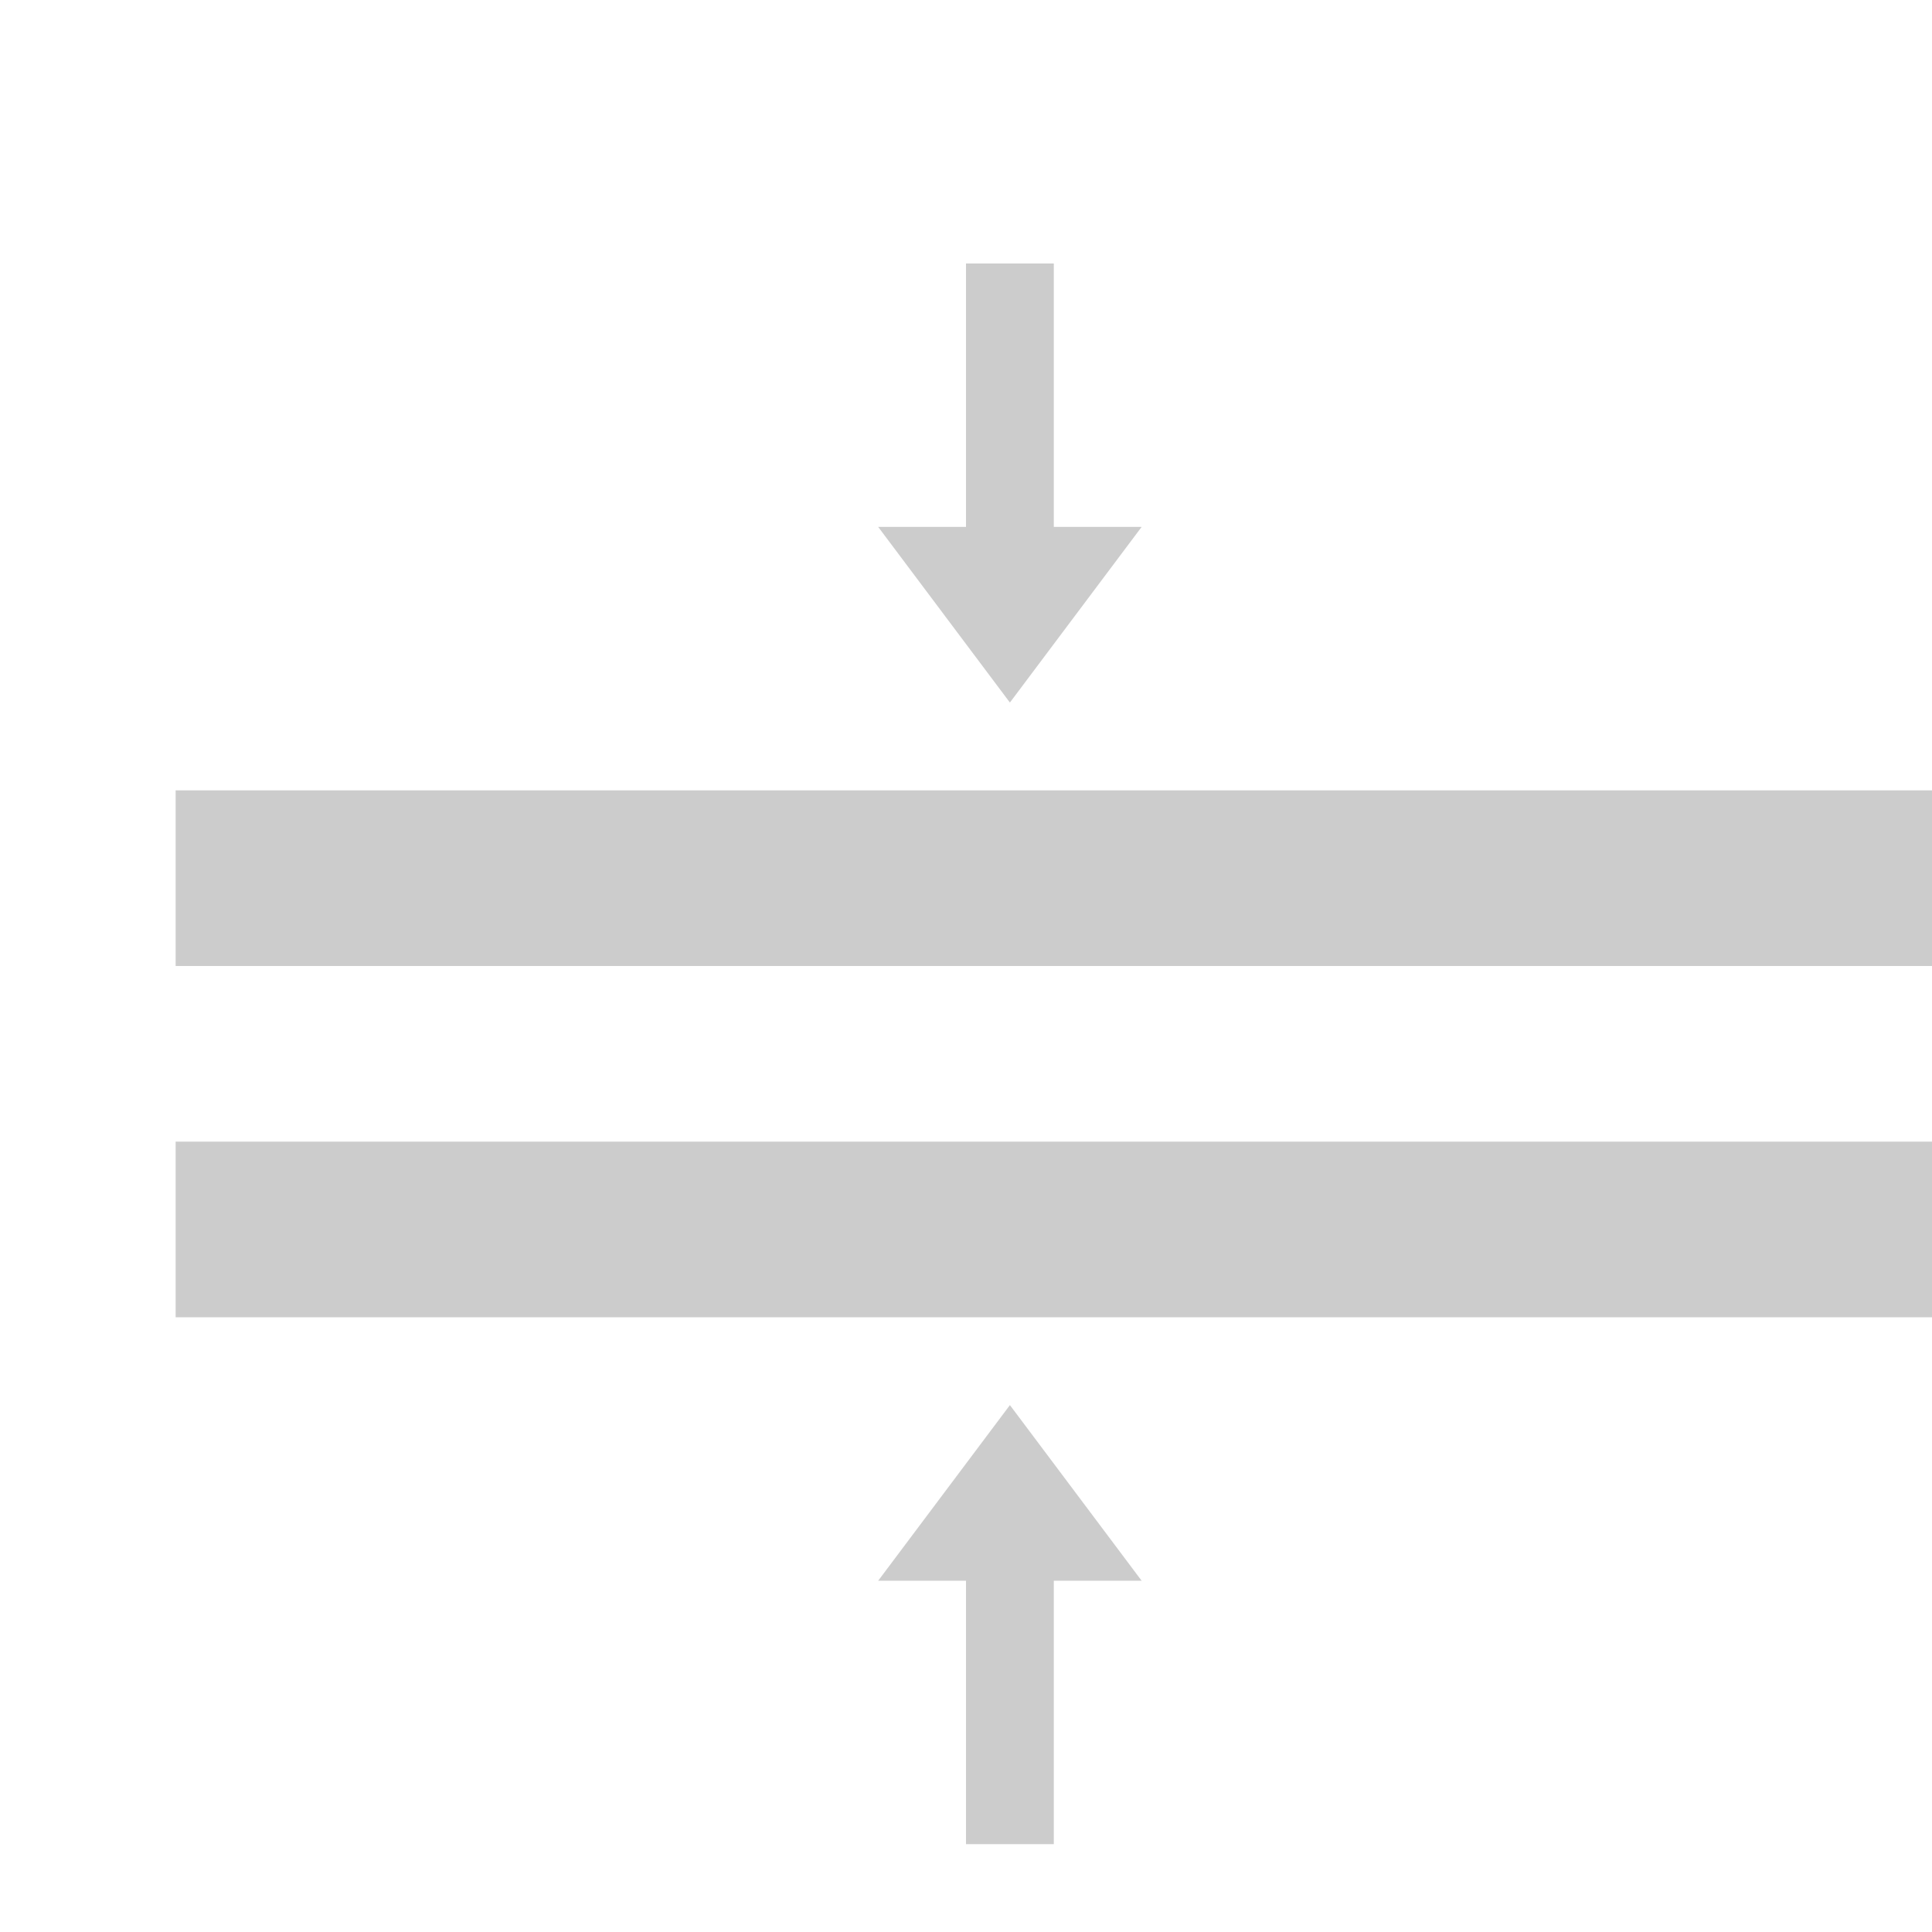 <svg xmlns="http://www.w3.org/2000/svg" version="1.1" width="22" height="22" >

  <rect x="2" y="9" width="20" height="2"
     style="fill:#cccccc;fill-opacity:1;stroke:none" />
  
  <rect x="2" y="13" width="20" height="2"
     style="fill:#cccccc;fill-opacity:1;stroke:none" />

  <path d="M 11.5,8 10,6 11,6 11,3 12,3 12,6 13,6 Z"
     style="fill:#cccccc;fill-opacity:1;stroke:none" />

  <path d="M 11.5,16 10,18 11,18 11,21 12,21 12,18 13,18 Z"
     style="fill:#cccccc;fill-opacity:1;stroke:none" />

</svg>
